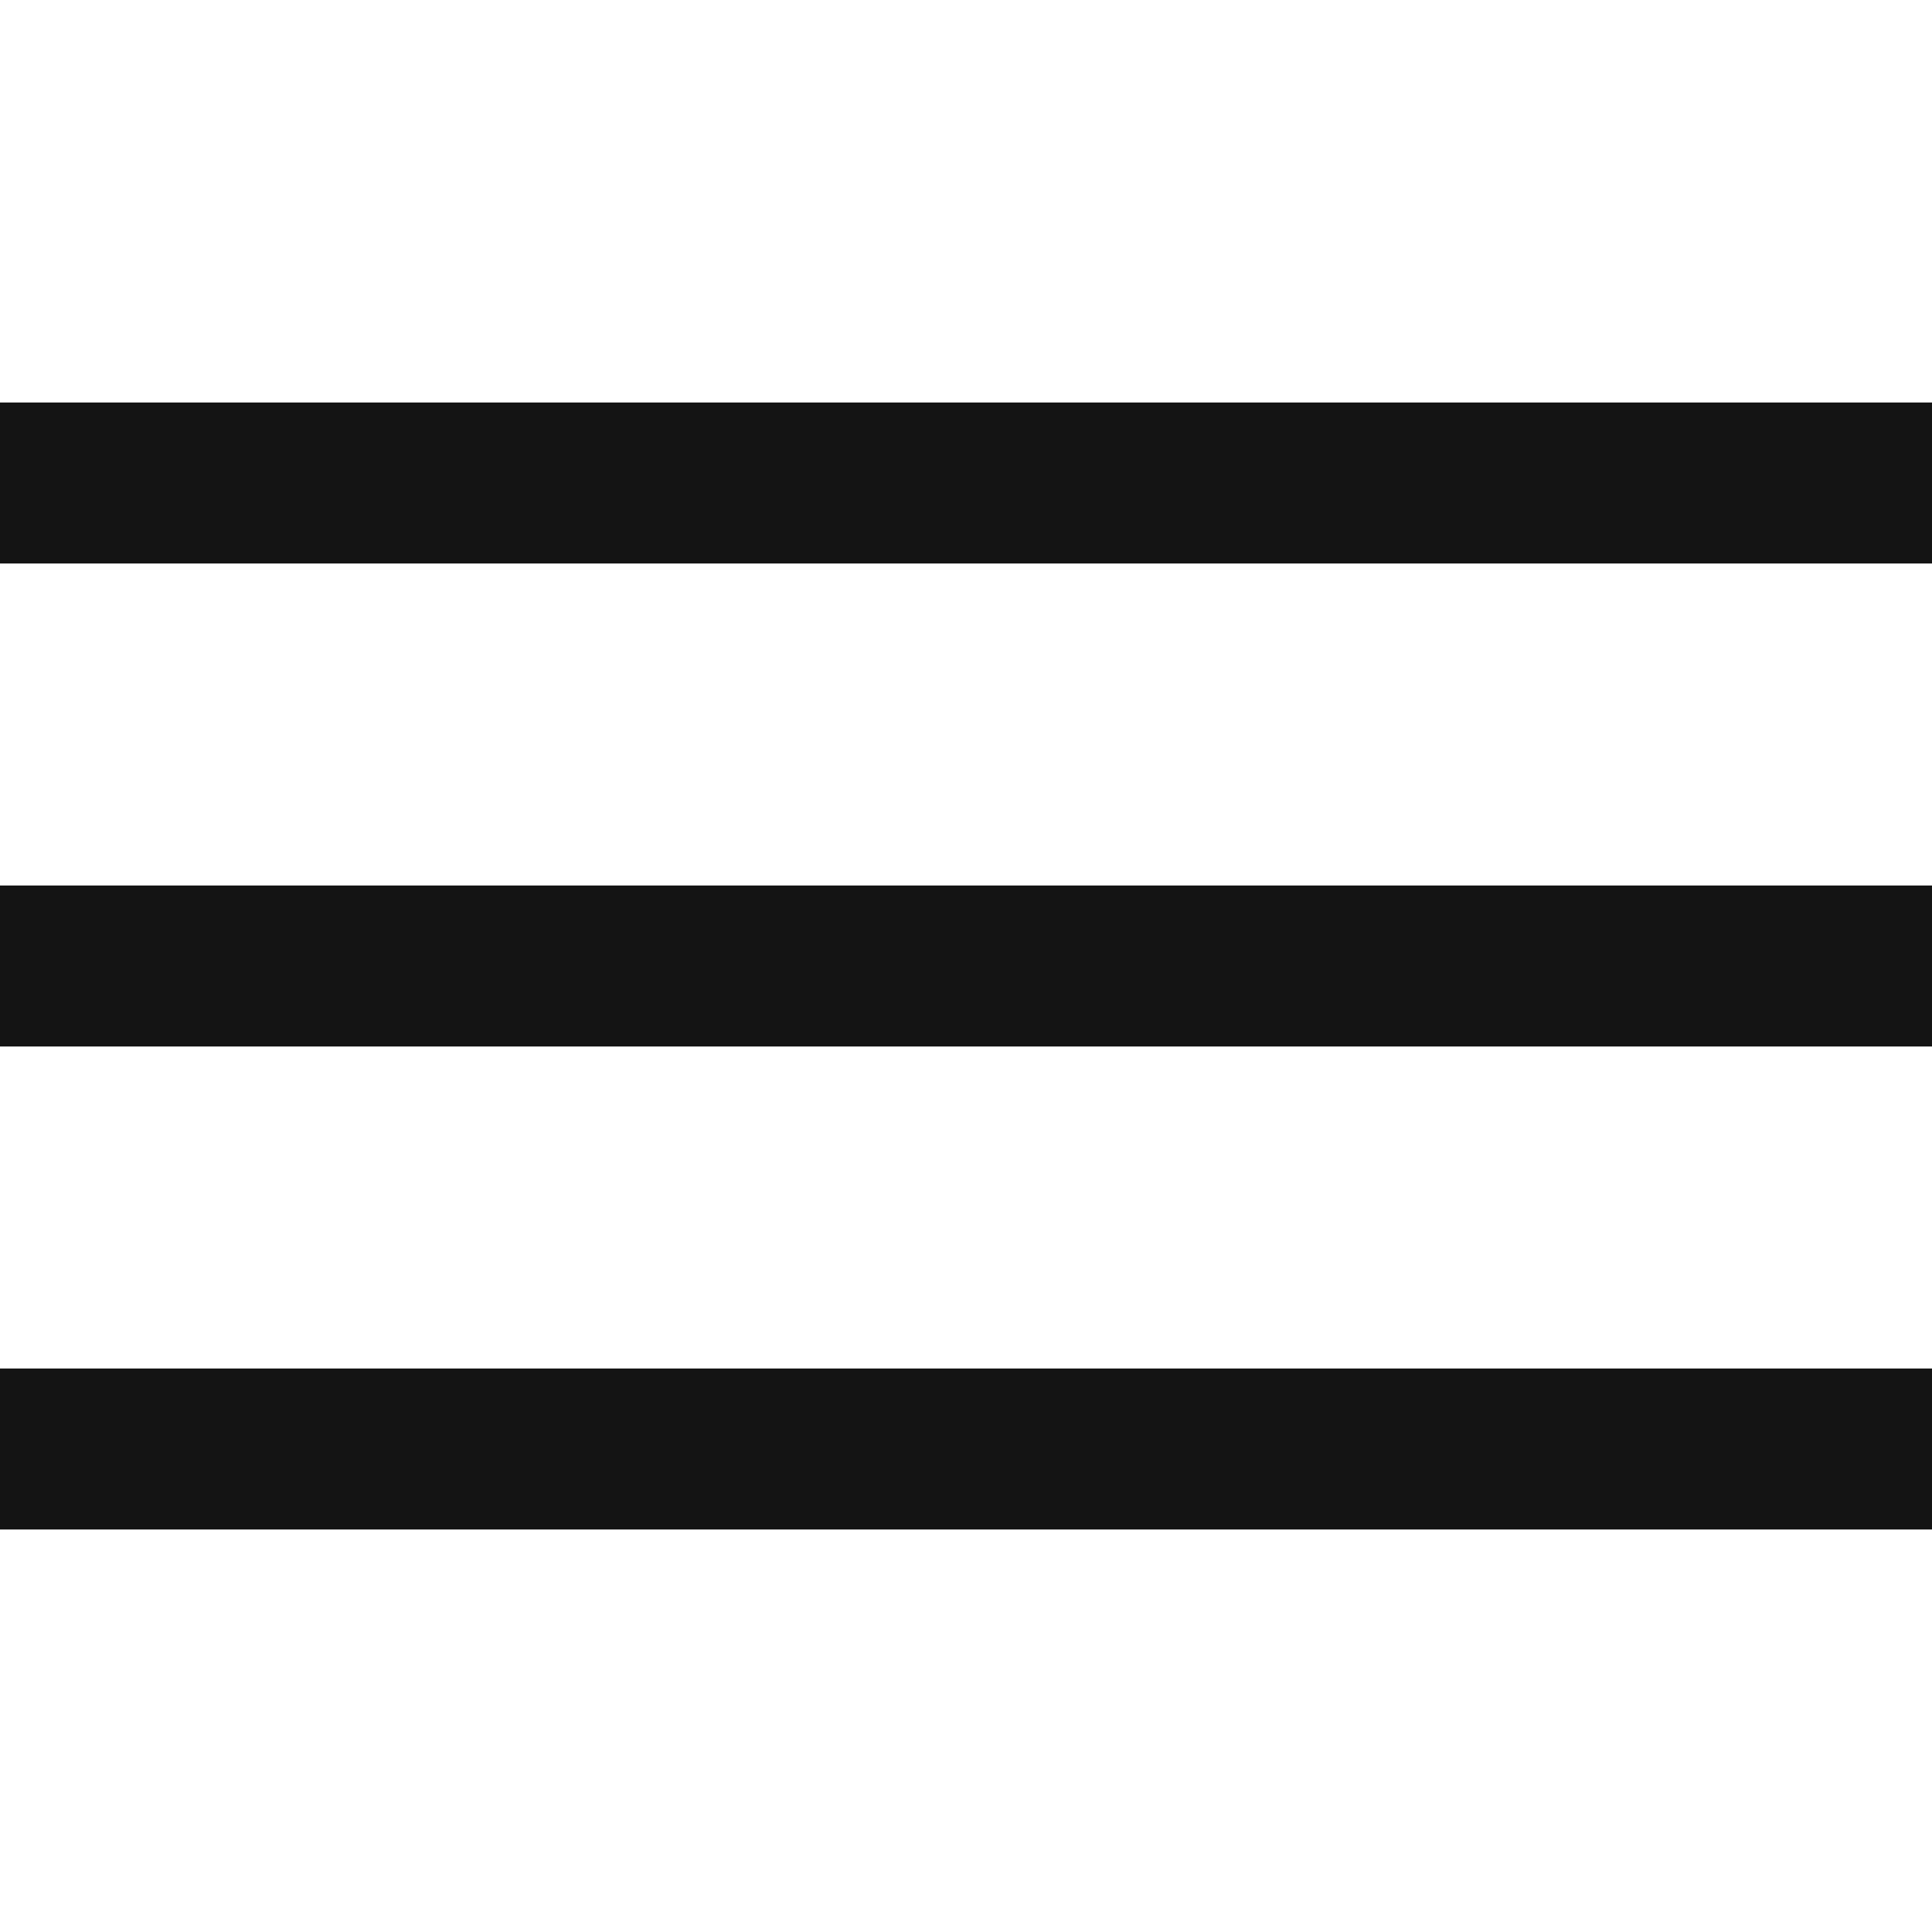 <?xml version="1.0" encoding="UTF-8"?>
<svg width="24px" height="24px" viewBox="0 0 24 24" version="1.1" xmlns="http://www.w3.org/2000/svg" xmlns:xlink="http://www.w3.org/1999/xlink">
    <!-- Generator: Sketch 48.1 (47250) - http://www.bohemiancoding.com/sketch -->
    <title>Icon / hamburger / bold / square</title>
    <desc>Created with Sketch.</desc>
    <defs></defs>
    <g id="Symbols" stroke="none" stroke-width="1" fill="none" fill-rule="evenodd">
        <g id="Icon-/-hamburger-/-bold-/-square">
            <g id="Grid"></g>
            <rect id="Rectangle" fill="#141414" x="0" y="17" width="24" height="2"></rect>
            <rect id="Rectangle" fill="#141414" x="0" y="11" width="24" height="2"></rect>
            <rect id="Rectangle" fill="#141414" x="0" y="5" width="24" height="2"></rect>
        </g>
    </g>
</svg>